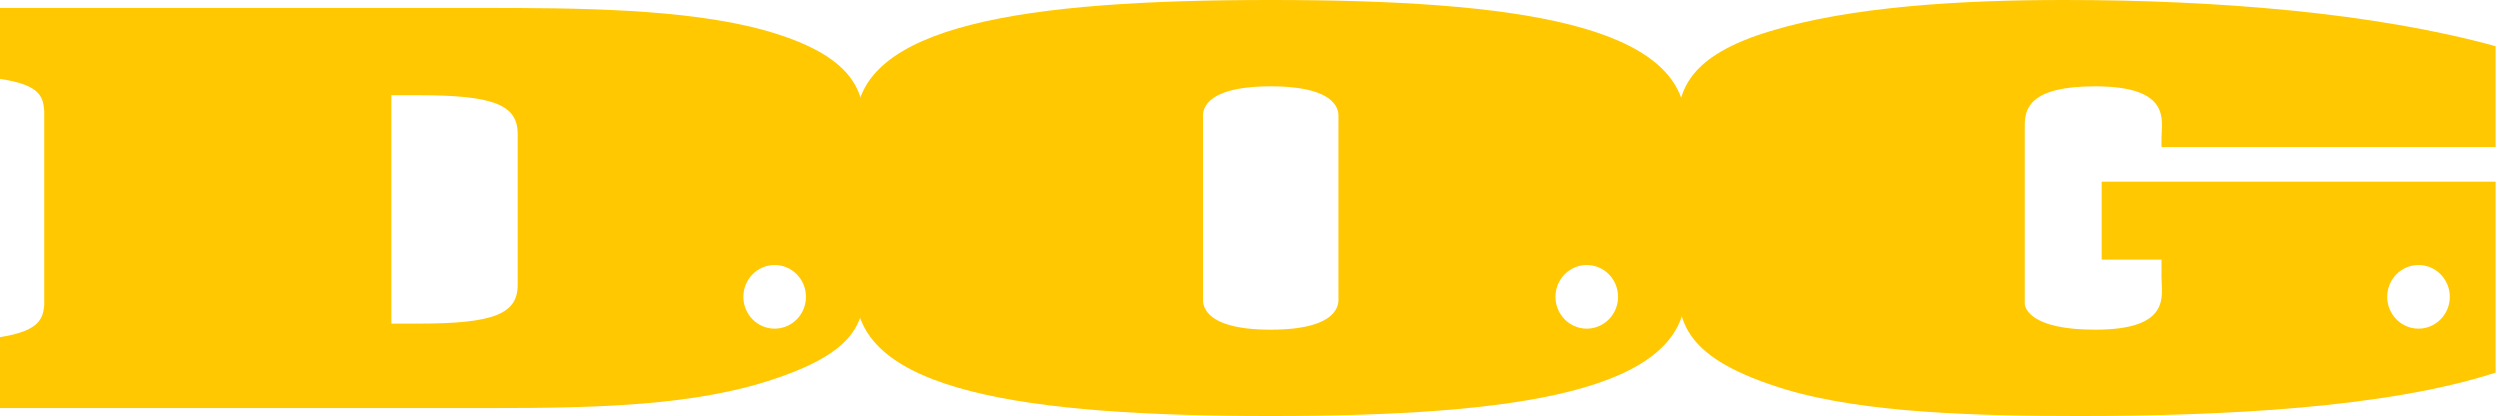 <?xml version="1.0" encoding="UTF-8" standalone="no"?><!DOCTYPE svg PUBLIC "-//W3C//DTD SVG 1.1//EN" "http://www.w3.org/Graphics/SVG/1.1/DTD/svg11.dtd"><svg width="601px" height="100px" version="1.1" xmlns="http://www.w3.org/2000/svg" xmlns:xlink="http://www.w3.org/1999/xlink" xml:space="preserve" xmlns:serif="http://www.serif.com/" style="fill-rule:evenodd;clip-rule:evenodd;stroke-linejoin:round;stroke-miterlimit:2;"><g transform="matrix(1,0,0,1,0,-0.001)"><g transform="matrix(4.098,0,0,4.167,0,0)"><g id="dogG" transform="matrix(0.24,0,0,0.24,0,0)"><path d="M610,11.106C580.127,3.029 541.673,0.001 504.467,0.001C479.337,0.001 452.325,1.571 432.623,7.516C412.92,13.349 410.06,21.652 410.06,30.188L410.06,66.779C410.06,77.339 411.331,86.091 436.436,93.607C455.821,99.328 483.786,100.001 508.29,100.001C542.944,100.001 583.305,98.094 610,89.569L610,43.666L513.706,43.666L513.706,62.397L528.331,62.397L528.331,66.666C528.331,71.048 530.873,79.249 512.097,79.249C496.182,79.249 494.908,73.969 494.908,72.958L494.908,30.188C494.908,26.032 496.182,20.753 512.097,20.753C530.873,20.753 528.331,28.952 528.331,33.22L528.331,35.345L610,35.345L610,11.106ZM591.151,63.698C595.373,63.698 598.802,67.127 598.802,71.349C598.802,75.572 595.373,79 591.151,79C586.928,79 583.5,75.572 583.5,71.349C583.5,67.127 586.928,63.698 591.151,63.698Z" style="fill:rgb(255,200,0);fill-rule:nonzero;"/></g></g><g transform="matrix(4.098,0,0,4.167,0,0)"><g id="dogO" transform="matrix(0.24,0,0,0.24,0,0)"><path d="M412,29.735C412,5.946 370.688,0.001 310.599,0.001C250.51,0.001 209.199,5.946 209.199,29.735L209.199,70.267C209.199,94.056 250.51,100.001 310.599,100.001C370.688,100.001 412,94.056 412,70.267L412,29.735ZM294.047,28.163C294.047,27.489 293.093,20.753 310.599,20.753C328.105,20.753 327.152,27.489 327.152,28.163L327.152,71.726C327.152,72.4 328.105,79.249 310.599,79.249C293.093,79.249 294.047,72.4 294.047,71.726L294.047,28.163ZM387.849,63.698C392.072,63.698 395.5,67.127 395.5,71.349C395.5,75.572 392.072,79 387.849,79C383.627,79 380.198,75.572 380.198,71.349C380.198,67.127 383.627,63.698 387.849,63.698Z" style="fill:rgb(255,200,0);fill-rule:nonzero;"/></g></g><g transform="matrix(4.098,0,0,4.167,0,0)"><g id="dogD" transform="matrix(0.24,0,0,0.24,0,0)"><path d="M-0,1.909L-0,18.96C9.856,20.418 10.492,23.222 10.81,26.591L10.81,73.411C10.492,76.667 9.538,79.584 -0,81.042L-0,98.093L120.17,98.093C145.922,98.093 170.073,97.532 189.458,91.026C210.114,84.183 211.385,76.891 211.385,67.46L211.385,31.419C211.385,22.213 209.16,13.463 186.916,7.294C167.531,2.021 140.837,1.909 117.623,1.909L-0,1.909ZM189.349,63.698C193.572,63.698 197,67.127 197,71.349C197,75.572 193.572,79 189.349,79C185.127,79 181.698,75.572 181.698,71.349C181.698,67.127 185.127,63.698 189.349,63.698ZM95.658,22.886L102.343,22.886C120.807,22.886 126.537,25.243 126.537,32.205L126.537,68.47C126.537,75.432 120.807,77.79 102.343,77.79L95.658,77.79L95.658,22.886Z" style="fill:rgb(255,200,0);fill-rule:nonzero;"/></g></g></g></svg>